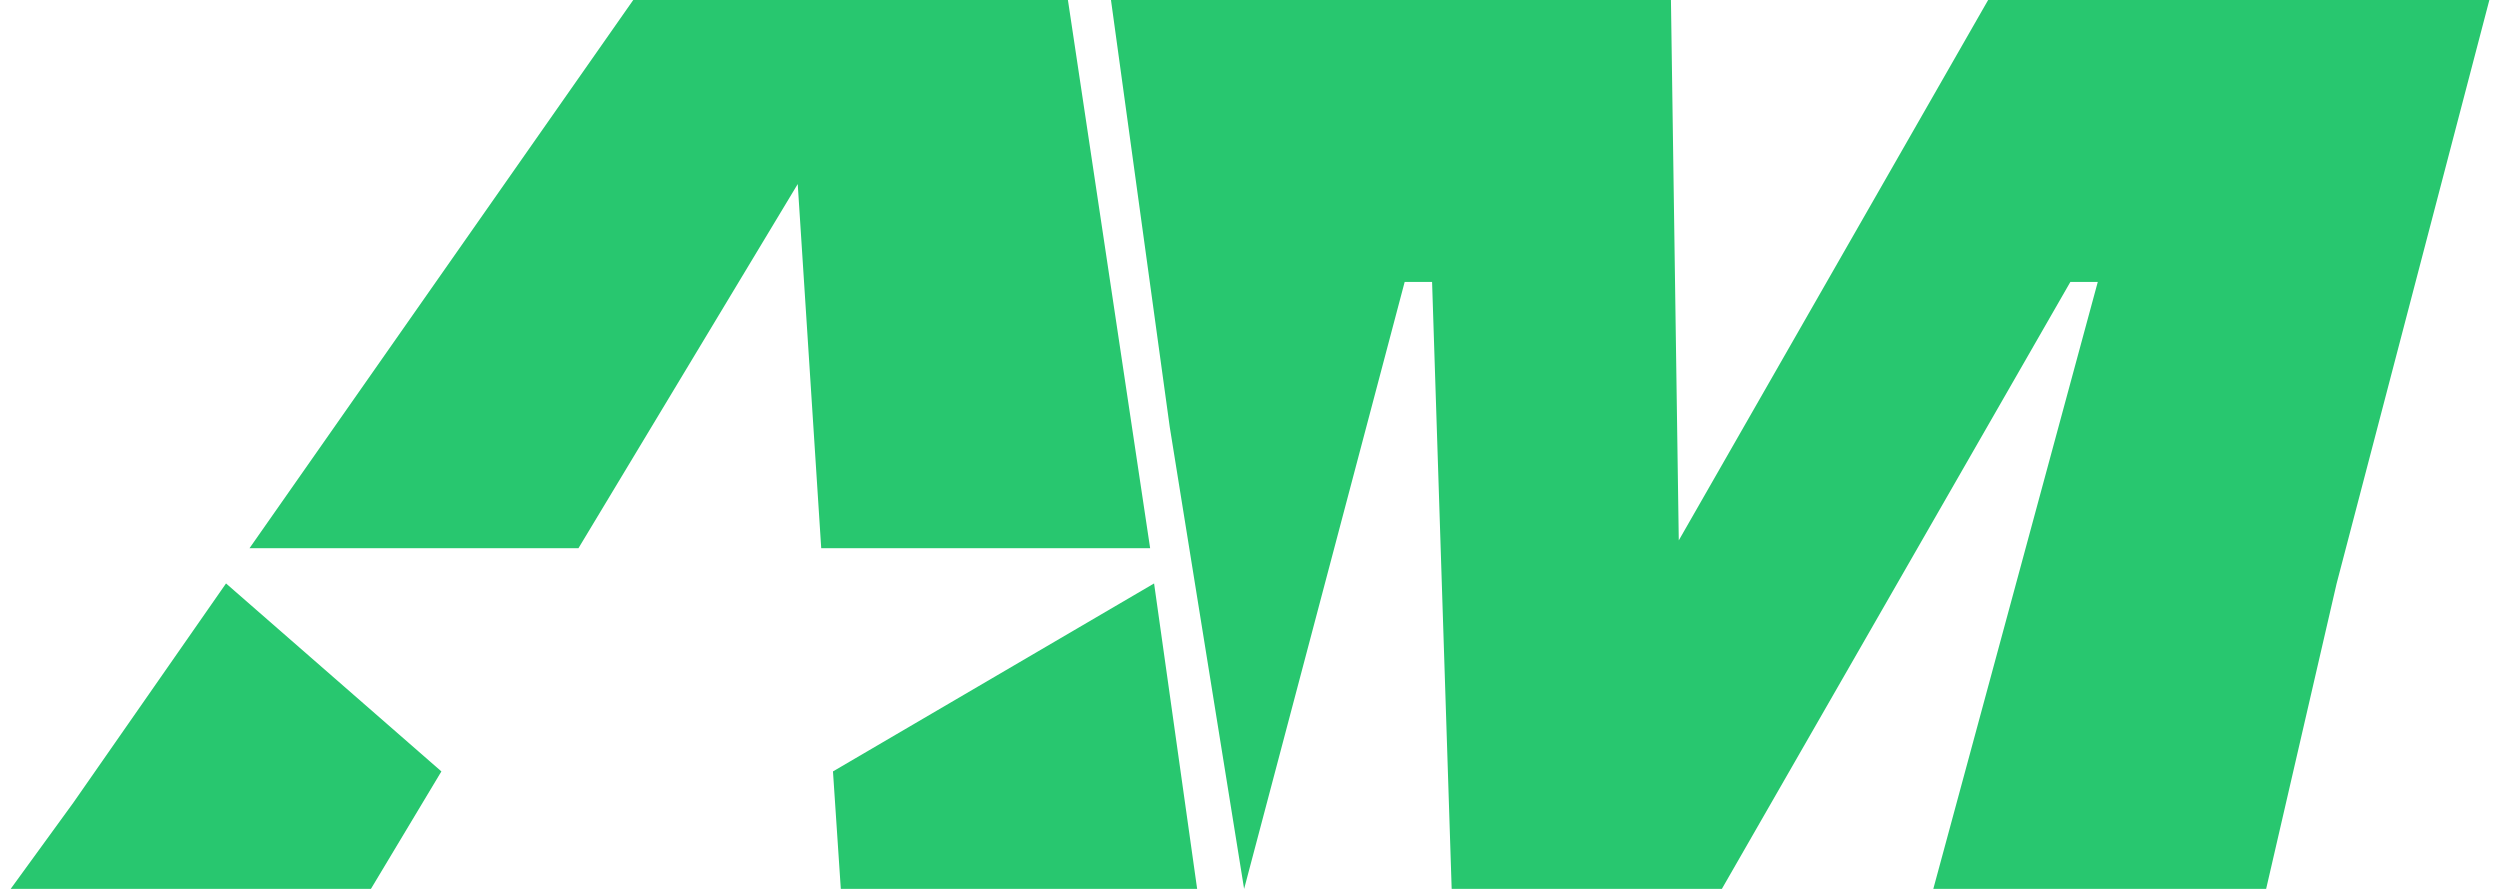 <svg width="90" height="32" viewBox="0 0 90 32" fill="none" xmlns="http://www.w3.org/2000/svg">
<path d="M8.137 21.004L2.639 28.898L0.384 32H13.353L15.89 27.771L8.137 21.004V20.863V21.004Z" fill="#28C76F"/>
<path d="M29.987 27.771L30.269 32H43.097L41.547 21.004L29.987 27.771Z" fill="#28C76F"/>
<path d="M22.797 0L8.982 19.736H20.824L28.718 6.626L29.564 19.736H41.405L38.445 0H22.797Z" fill="#28C76F"/>
<path d="M71.573 0L60.436 19.454L60.154 0H39.995L42.11 15.366L44.788 32L50.568 10.15H51.555L52.26 32H61.987L74.533 10.15H75.52L69.599 32H81.581L84.119 21.004L89.617 0H71.573Z" fill="#28C76F"/>
</svg>
